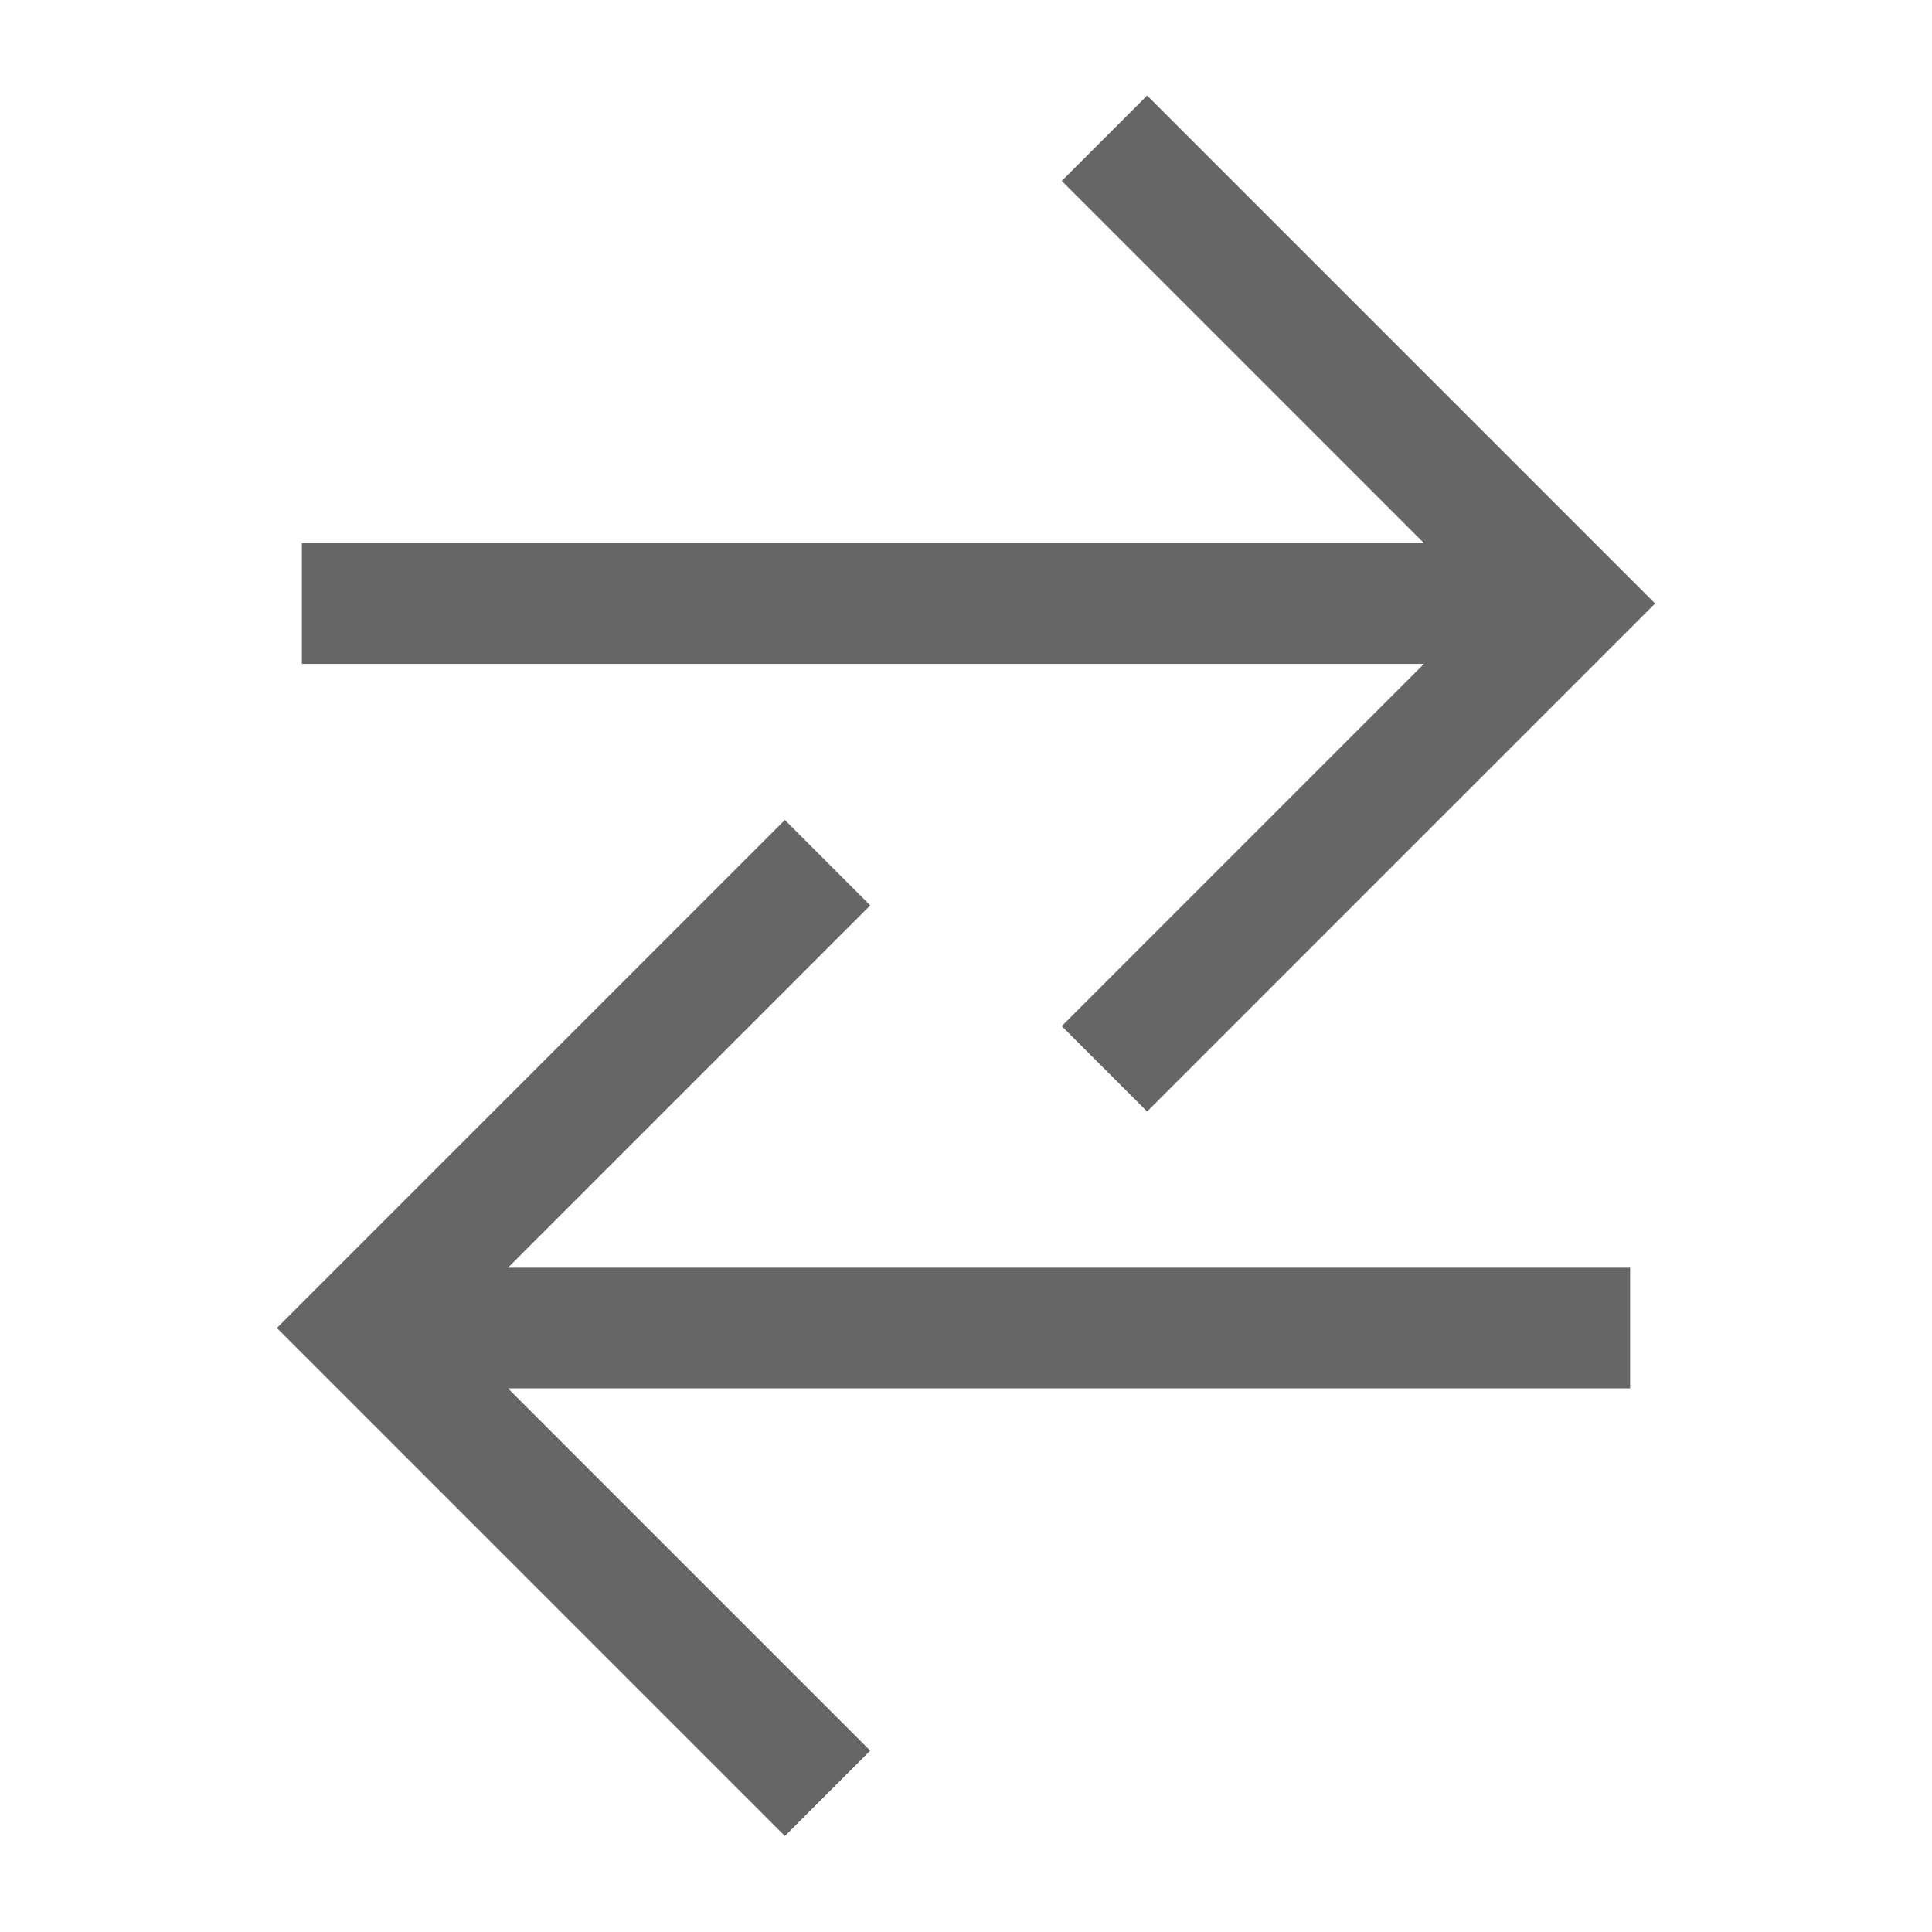 <svg width="24" height="24" viewBox="0 0 24 24" fill="none" xmlns="http://www.w3.org/2000/svg">
<path d="M14.25 2.247L19.5 7.497L14.25 12.747M18.697 7.497H4.5M9.75 21.747L4.5 16.497L9.75 11.247M5.344 16.497H19.5" stroke="#666666" stroke-width="1.5" stroke-miterlimit="10" stroke-linecap="square"/>
</svg>
